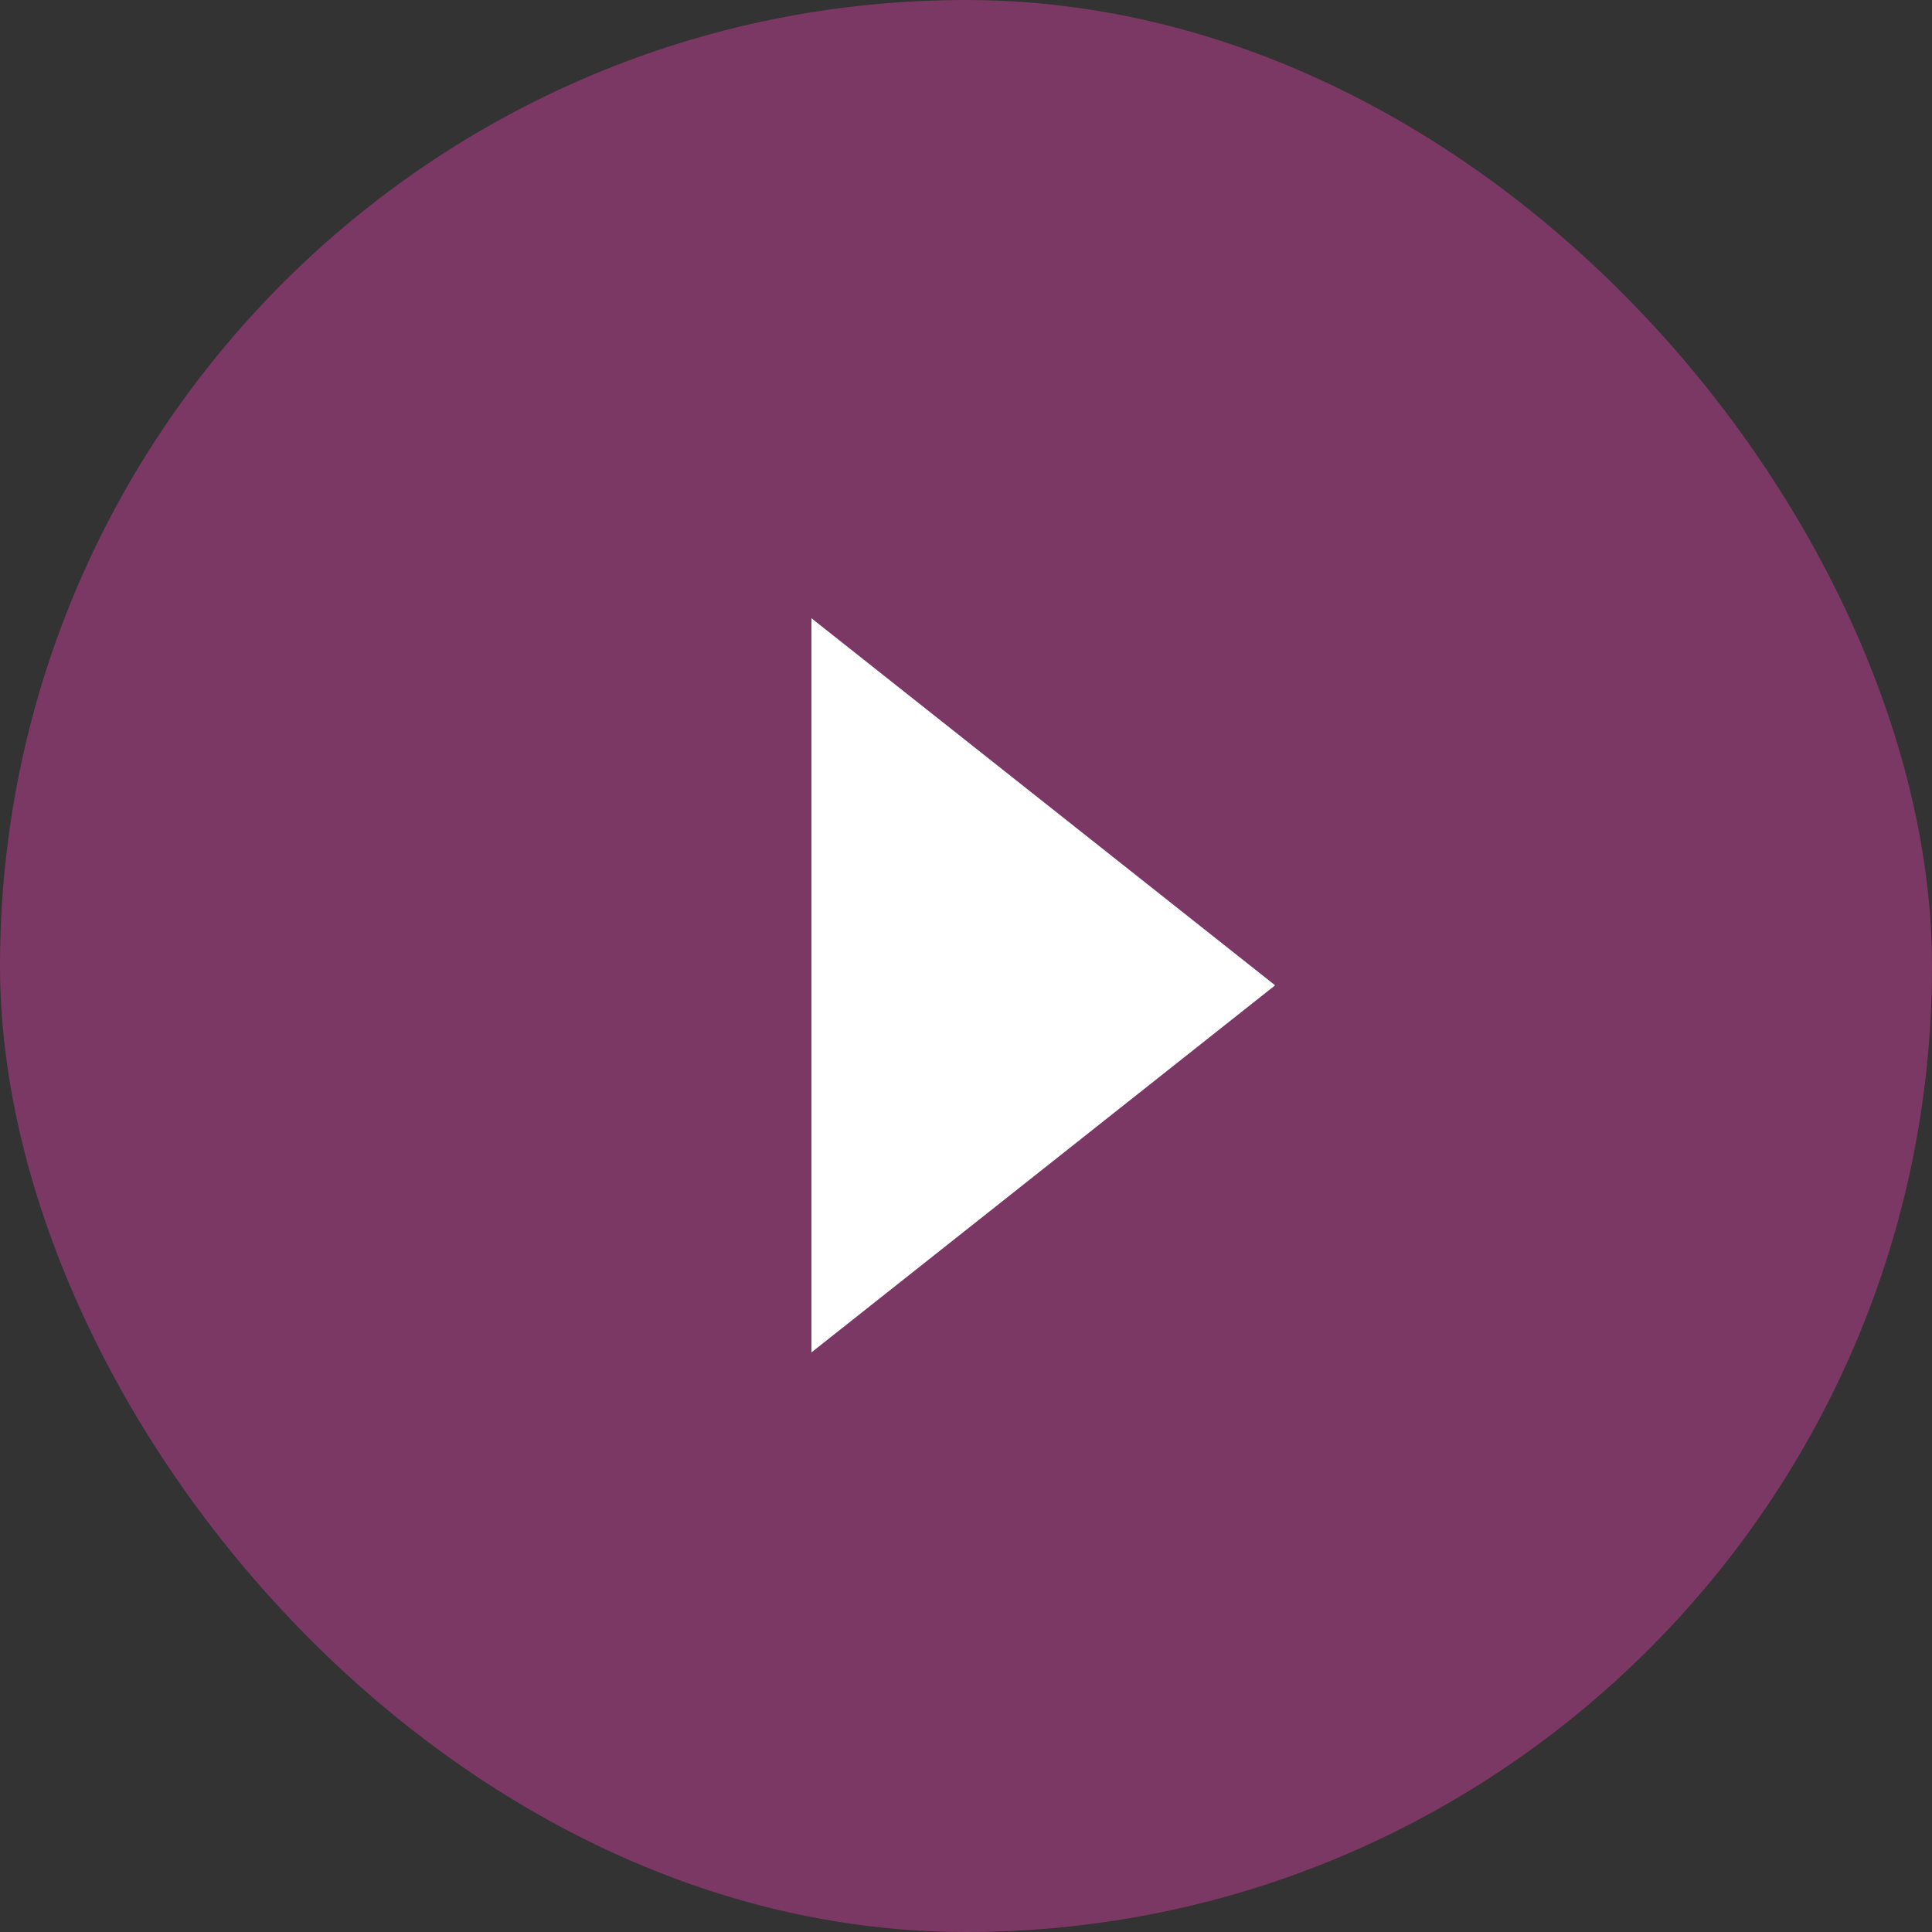 <svg xmlns="http://www.w3.org/2000/svg" width="50" height="50" viewBox="0 0 50 50"><rect x="0" y="0" width="50" height="50" fill="#333333" stroke="none"/><g fill="none" fill-rule="evenodd"><rect width="50" height="50" fill="#C43E95" opacity=".496" rx="25"/><path fill="#FFF" d="M21 35V16l12 9.5"/></g></svg>